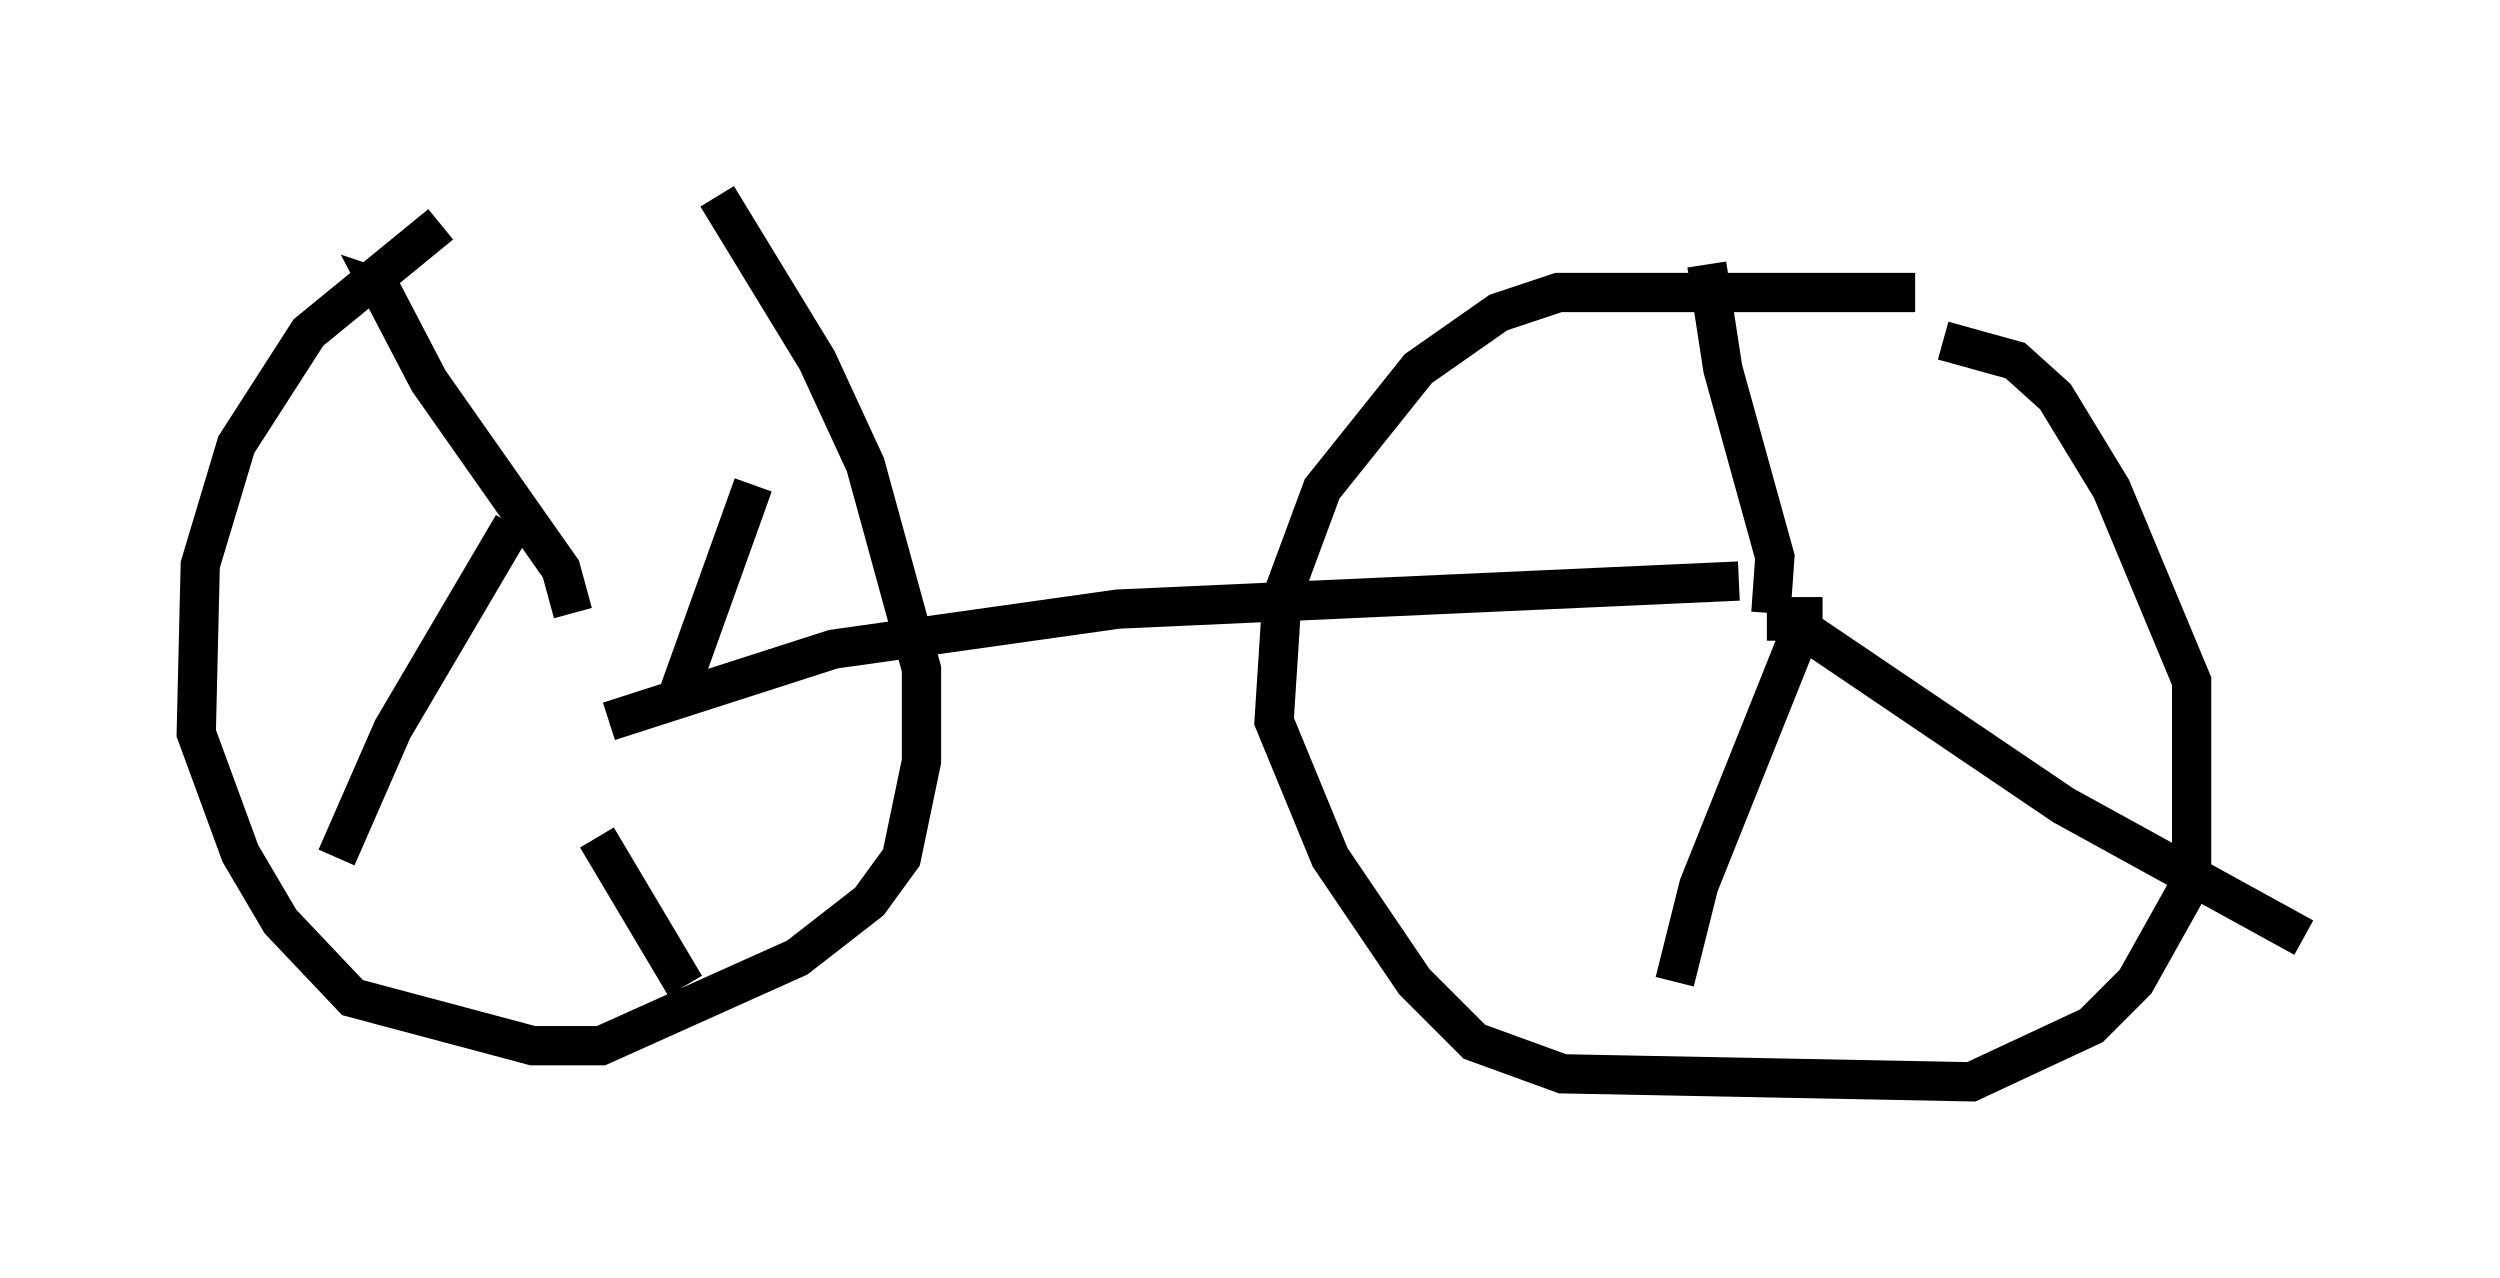 <?xml version="1.0" encoding="utf-8" ?>
<svg baseProfile="full" height="32.561" version="1.1" width="63.696" xmlns="http://www.w3.org/2000/svg" xmlns:ev="http://www.w3.org/2001/xml-events" xmlns:xlink="http://www.w3.org/1999/xlink"><defs /><rect fill="white" height="32.561" width="63.696" x="0" y="0" /><path d="M16.536, 6.123 m-5.308, -0.408 l-3.369, 2.756 -1.838, 2.858 l-0.919, 3.063 -0.102, 4.288 l1.123, 3.063 1.021, 1.735 l1.838, 1.94 4.594, 1.225 l1.735, 0.0 5.002, -2.246 l1.838, -1.429 0.817, -1.123 l0.51, -2.45 0.0, -2.348 l-1.429, -5.206 -1.225, -2.654 l-2.552, -4.185 m30.523, 2.45 l-9.086, 0.0 -1.531, 0.51 l-2.042, 1.429 -2.45, 3.063 l-1.021, 2.756 -0.204, 3.165 l1.429, 3.471 2.144, 3.165 l1.531, 1.531 2.246, 0.817 l10.413, 0.204 3.063, -1.429 l1.123, -1.123 1.429, -2.552 l0.0, -5.104 -2.042, -4.9 l-1.429, -2.348 -1.021, -0.919 l-1.838, -0.51 m-4.39, 6.942 l0.102, -1.429 -1.327, -4.798 l-0.408, -2.654 m0.817, 8.065 l-15.823, 0.715 -7.248, 1.021 l-5.717, 1.838 m30.421, -3.165 l0.0, 0.715 -2.654, 6.635 l-0.613, 2.45 m2.348, -9.188 l0.613, 0.0 6.942, 4.696 l6.125, 3.369 m-44.1, -8.269 l-0.306, -1.123 -3.369, -4.798 l-1.225, -2.348 0.306, 0.102 m3.063, 5.921 l-3.063, 5.206 -1.429, 3.267 m6.635, -0.51 l2.246, 3.777 m-0.204, -7.35 l1.94, -5.41 " fill="none" stroke="black" stroke-width="1" /></svg>